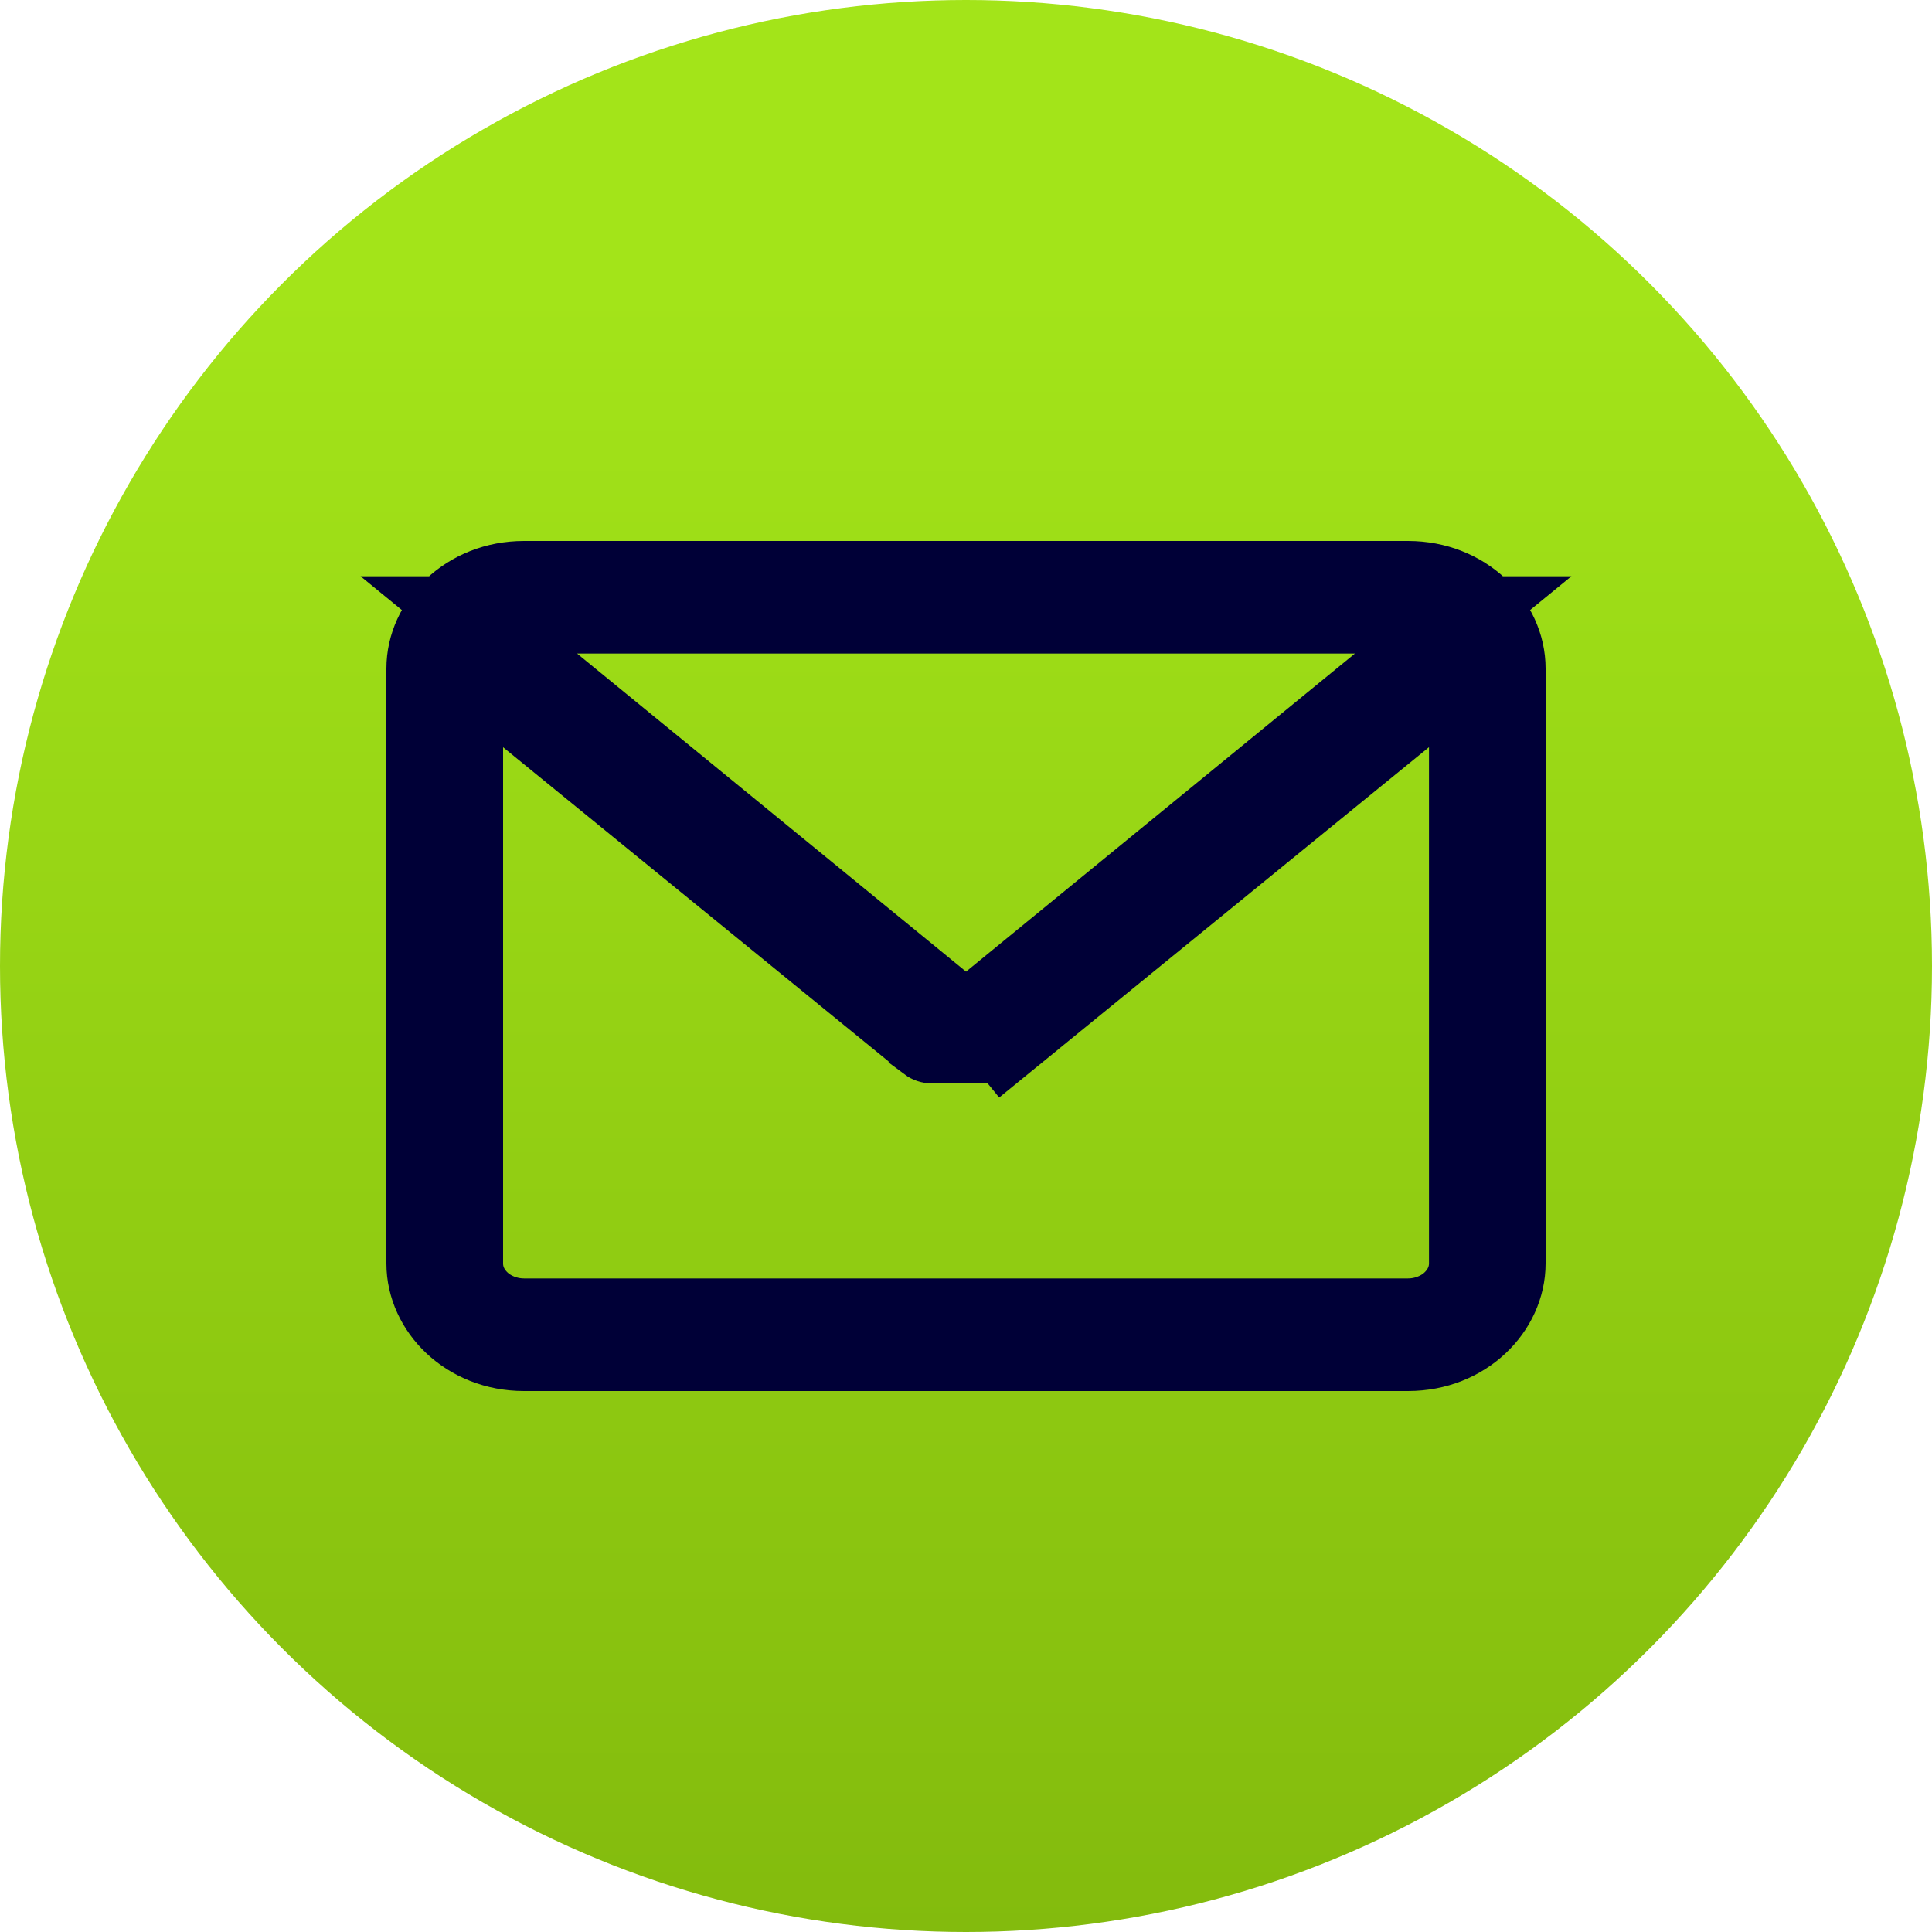 <svg width="25" height="25" viewBox="0 0 25 25" fill="none" xmlns="http://www.w3.org/2000/svg">
<circle cx="12.5" cy="12.5" r="12.5" fill="url(#paint0_linear)"/>
<path d="M6.825 9.281L6.01 8.616V9.669V16.349C6.01 16.615 6.169 16.798 6.3 16.892C6.438 16.99 6.608 17.043 6.78 17.043H18.22C18.392 17.043 18.562 16.99 18.7 16.892C18.831 16.798 18.99 16.615 18.991 16.35V16.349V9.669V8.616L18.175 9.281L13.001 13.498L13.317 13.886L13.001 13.498C12.985 13.511 12.962 13.52 12.937 13.52C12.937 13.52 12.937 13.52 12.937 13.52L12.063 13.52H12.063C12.037 13.52 12.015 13.511 11.999 13.499L11.999 13.498L6.825 9.281ZM12.184 12.96L12.5 13.219L12.817 12.96L17.849 8.844L18.933 7.957H17.532H7.468H6.067L7.151 8.844L12.184 12.96ZM6.78 7.5H18.22C18.962 7.5 19.5 8.052 19.5 8.651V16.349C19.5 16.948 18.962 17.5 18.22 17.5H6.78C6.039 17.5 5.5 16.948 5.5 16.349V8.651C5.5 8.052 6.039 7.5 6.78 7.5Z" stroke="#000037"/>
<defs>
<linearGradient id="paint0_linear" x1="12.5" y1="0" x2="12.5" y2="25" gradientUnits="userSpaceOnUse">
<stop offset="0.151" stop-color="#A3E419"/>
<stop offset="1" stop-color="#83BB0D"/>
</linearGradient>
</defs>
</svg>
